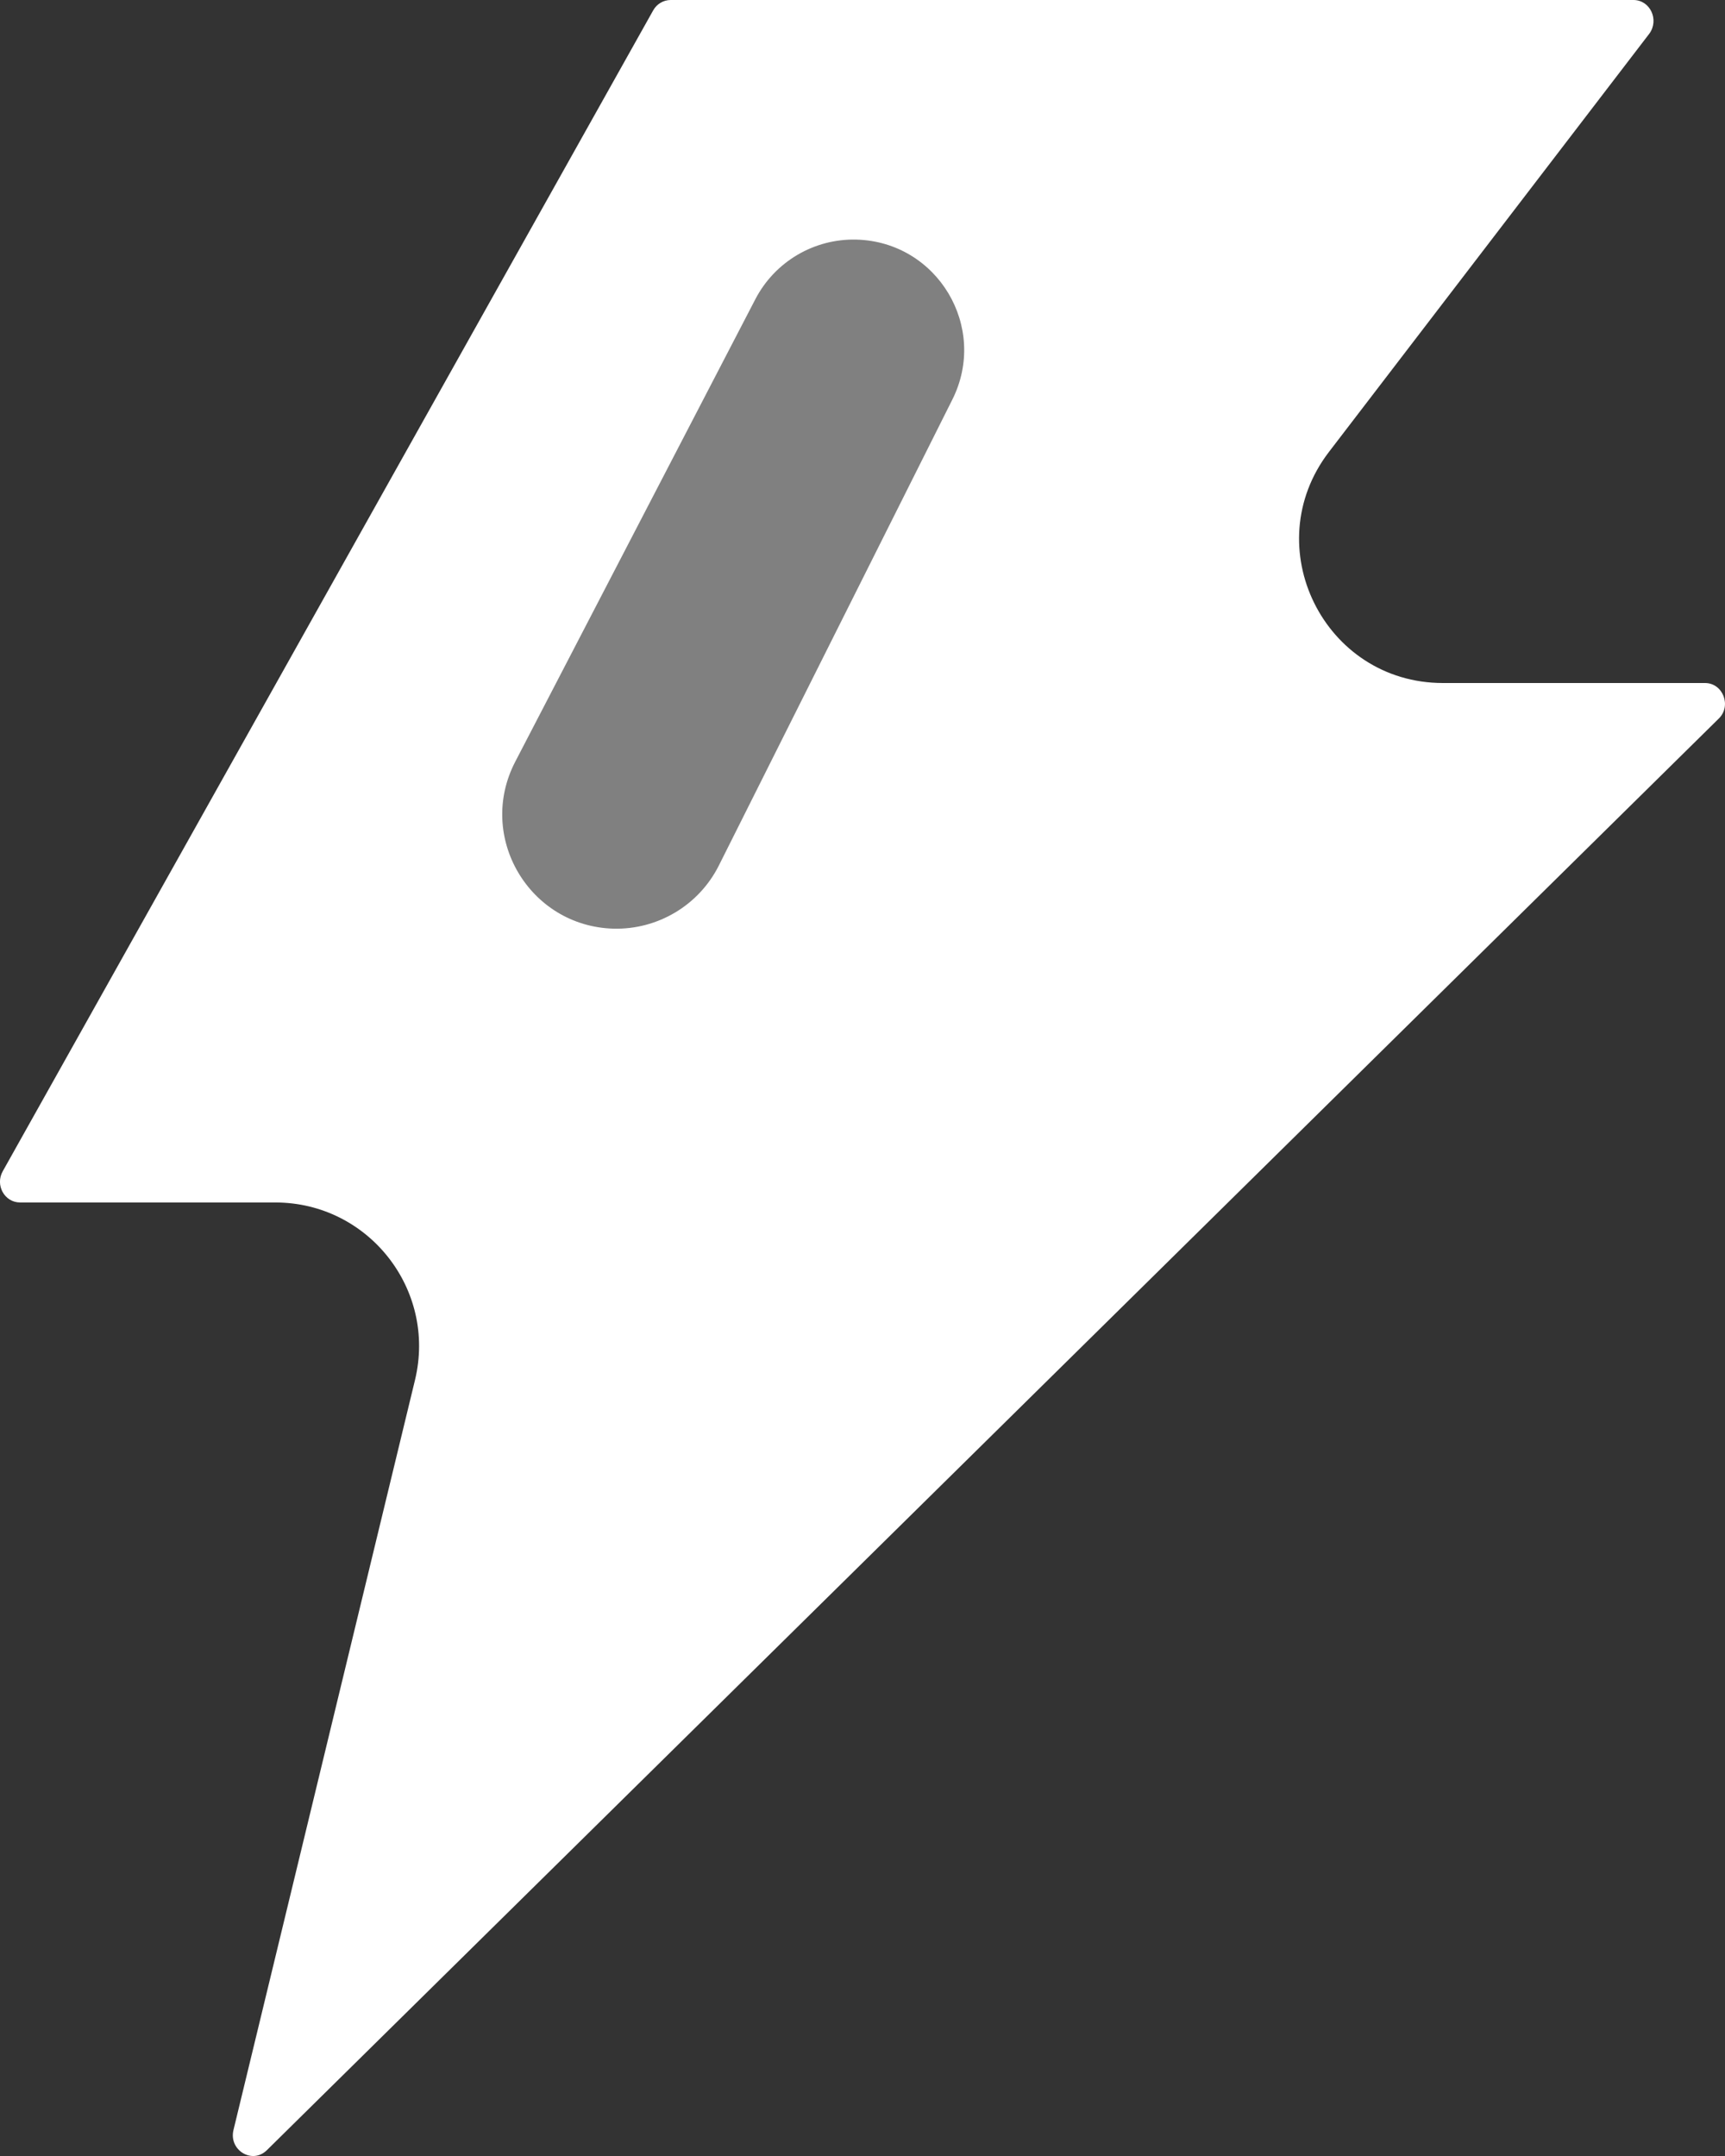 <svg width="12" height="15" viewBox="0 0 12 15" fill="none" xmlns="http://www.w3.org/2000/svg">
<rect x="0" y="0" width="12" height="15" fill="#333333" stroke="none"/>
<path d="M11.861 4.752H10.038C9.21 4.752 8.741 3.802 9.245 3.144L11.473 0.235C11.544 0.139 11.48 0 11.363 0H4.665C4.616 0 4.569 0.027 4.544 0.072L0.019 8.149C-0.035 8.245 0.031 8.366 0.14 8.366H1.915C2.562 8.366 3.039 8.971 2.887 9.601L1.624 14.82C1.591 14.96 1.755 15.06 1.857 14.959L11.957 4.999C12.047 4.911 11.986 4.752 11.861 4.752Z" fill="white"/>
<path d="M5.255 2.081C5.391 1.82 5.664 1.659 5.959 1.667V1.667C6.522 1.683 6.877 2.277 6.625 2.78L5 6.023C4.861 6.299 4.575 6.469 4.267 6.461V6.461C3.681 6.444 3.314 5.821 3.584 5.3L5.255 2.081Z" fill="#808080"/>
</svg>
